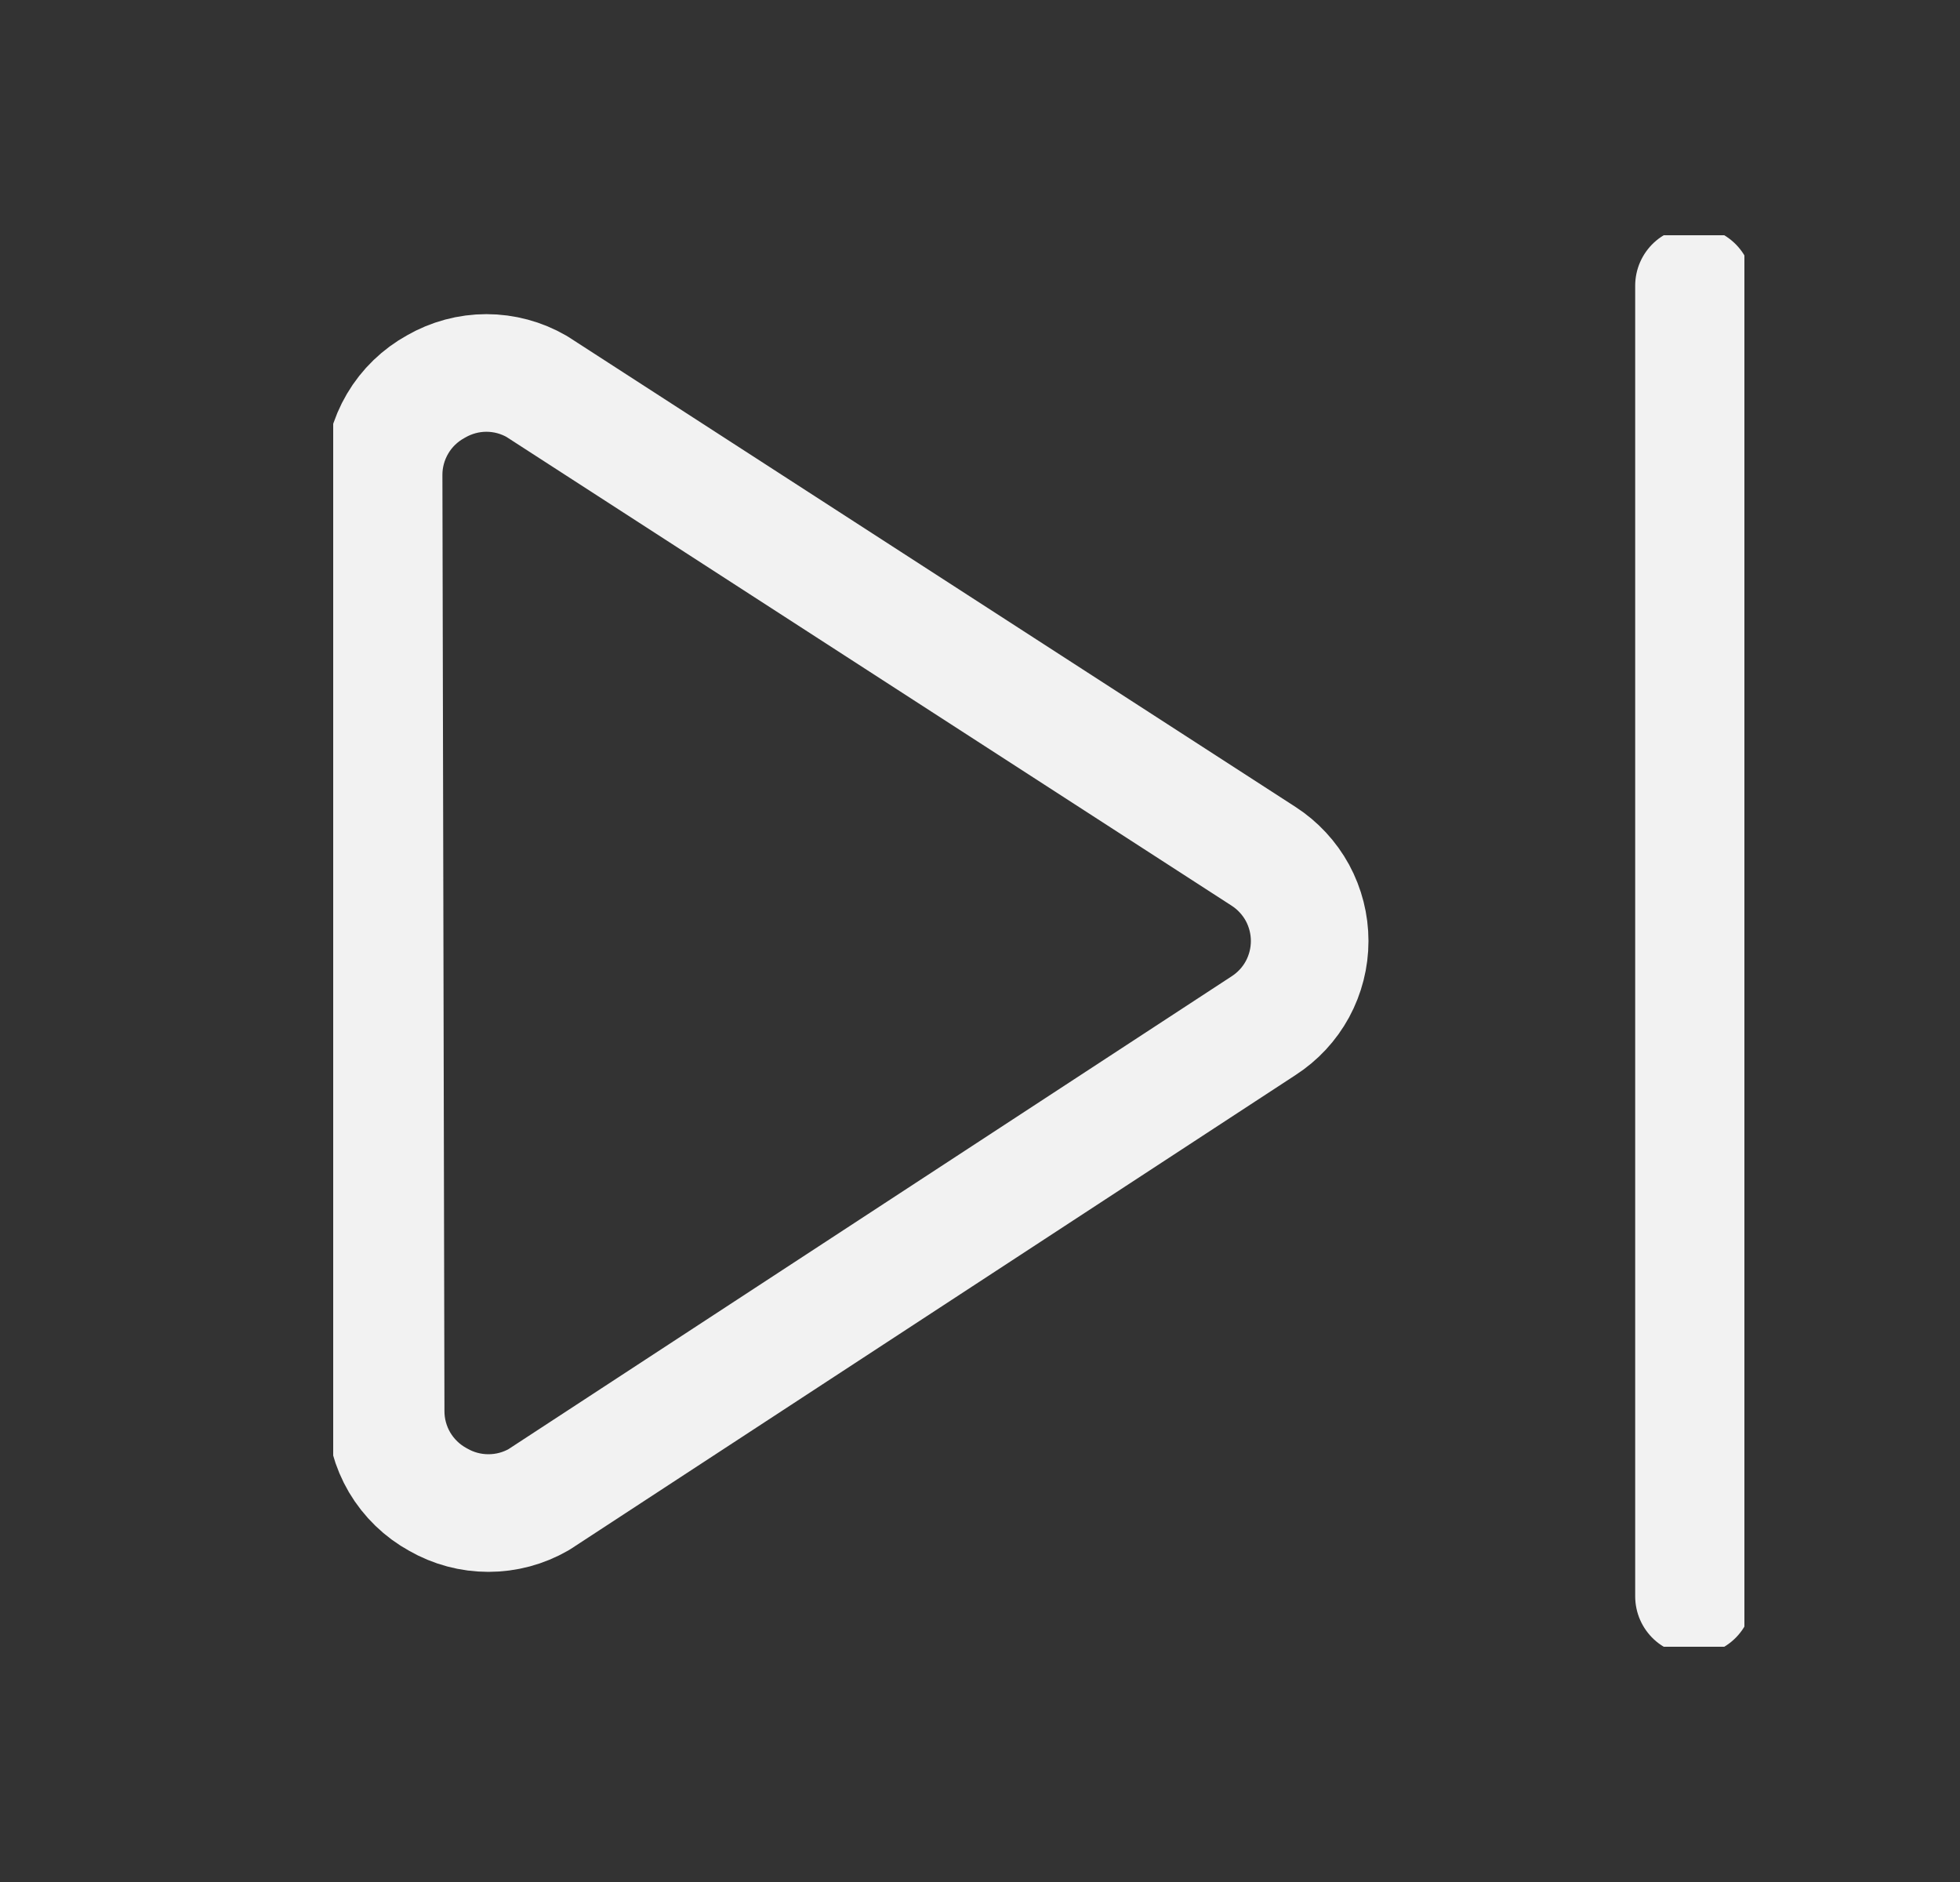 <svg width="25" height="24" viewBox="0 0 25 24" fill="none" xmlns="http://www.w3.org/2000/svg">
<rect x="0" y="0" width="25" height="24" fill="#333333" stroke="none"/>
<g clip-path="url(#clip0_45_1183)">
<path d="M21.607 3.643V20.357" stroke="#F2F2F2" stroke-width="1.5" stroke-linecap="round" stroke-linejoin="round"/>
<path d="M4.919 17.991C4.918 18.223 4.98 18.45 5.097 18.649C5.215 18.848 5.384 19.012 5.587 19.123C5.783 19.236 6.004 19.295 6.23 19.295C6.456 19.295 6.677 19.236 6.873 19.123L16.117 13.08C16.298 12.963 16.446 12.804 16.549 12.615C16.651 12.426 16.705 12.215 16.705 12C16.705 11.785 16.651 11.574 16.549 11.385C16.446 11.197 16.298 11.037 16.117 10.92L6.847 4.929C6.652 4.816 6.43 4.756 6.204 4.756C5.979 4.756 5.757 4.816 5.561 4.929C5.359 5.04 5.189 5.203 5.072 5.402C4.954 5.602 4.892 5.829 4.893 6.06L4.919 17.991Z" stroke="#F2F2F2" stroke-width="1.5" stroke-linecap="round" stroke-linejoin="round"/>
</g>
<defs>
<clipPath id="clip0_45_1183">
<rect width="18" height="18" fill="white" transform="translate(4.25 3)"/>
</clipPath>
</defs>
</svg>
